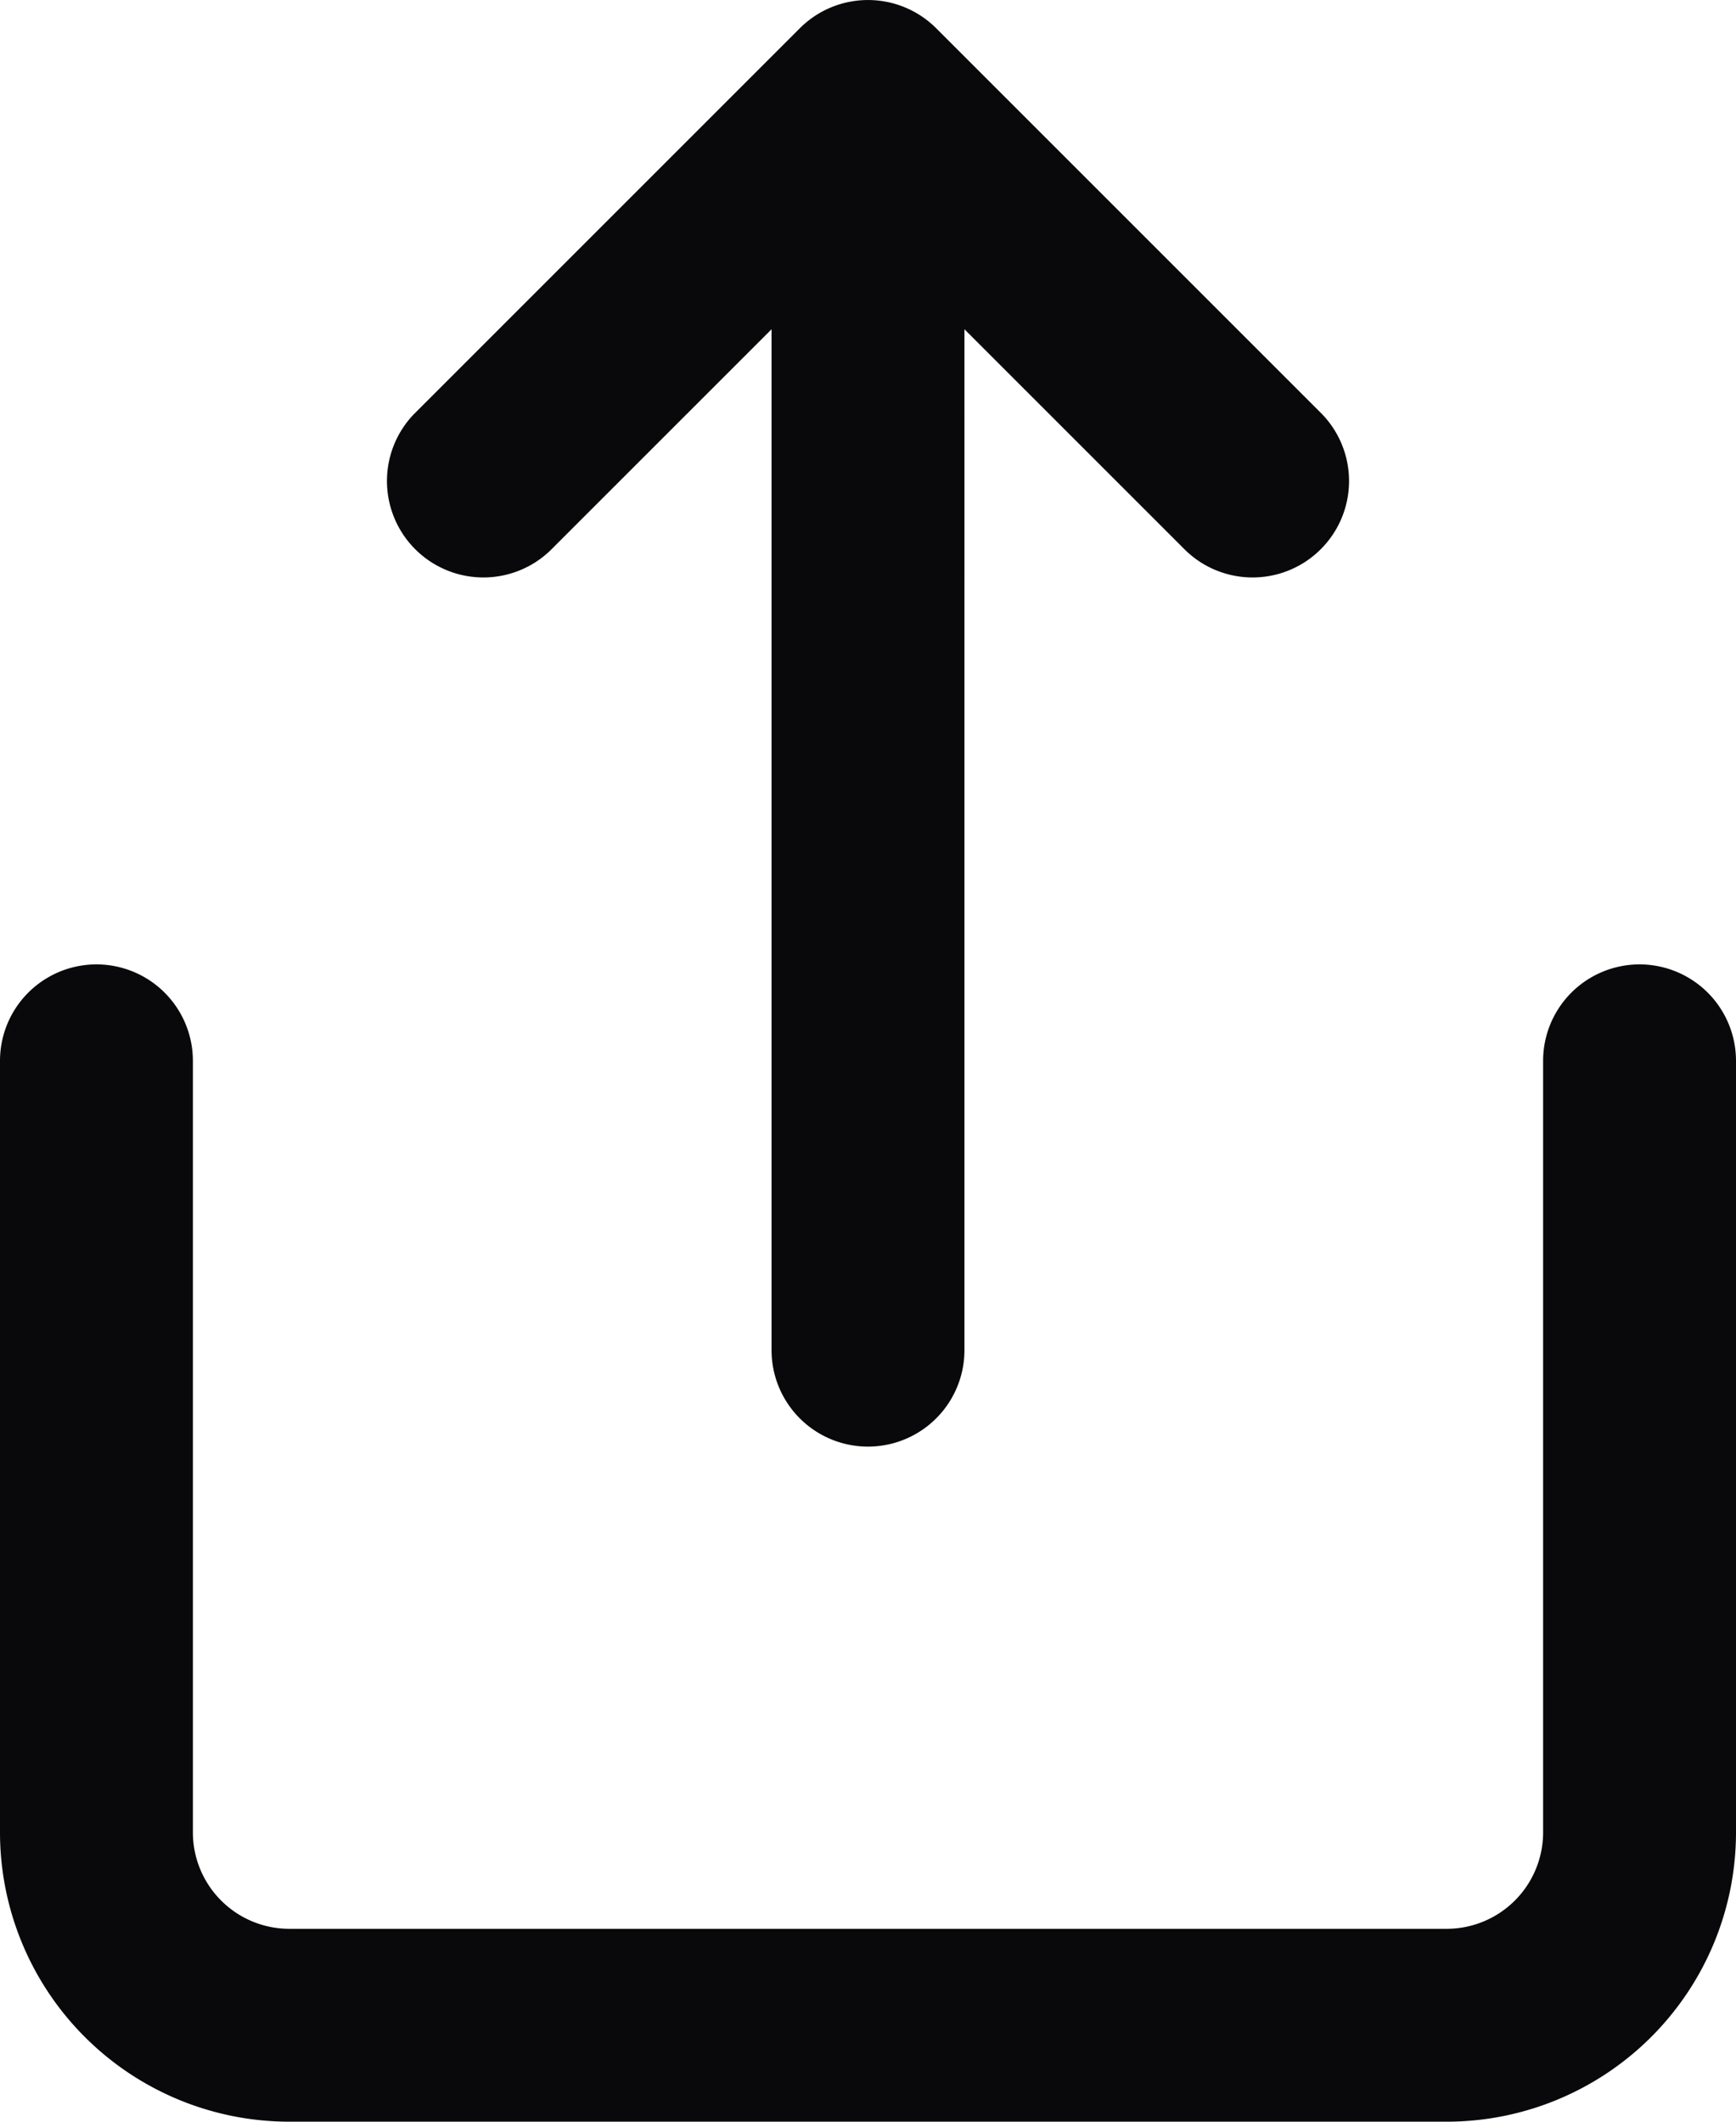 <svg id="share" xmlns="http://www.w3.org/2000/svg" width="18" height="22" viewBox="0 0 18 22">
  <path id="Vector" d="M2,11a1,1,0,0,0-2,0ZM1,19H1Zm17-8a1,1,0,0,0-2,0ZM12.293,5.707a1,1,0,0,0,1.414-1.414ZM9,1,9.707.293a1,1,0,0,0-1.414,0ZM4.293,4.293A1,1,0,0,0,5.707,5.707ZM8,14a1,1,0,0,0,2,0ZM0,11v8H2V11Zm0,8a3,3,0,0,0,.879,2.121l1.414-1.414A1,1,0,0,1,2,19Zm.879,2.121A3,3,0,0,0,3,22V20a1,1,0,0,1-.707-.293ZM3,22H15V20H3Zm12,0a3,3,0,0,0,2.121-.879l-1.414-1.414A1,1,0,0,1,15,20Zm2.121-.879A3,3,0,0,0,18,19H16a1,1,0,0,1-.293.707ZM18,19V11H16v8ZM13.707,4.293l-4-4L8.293,1.707l4,4Zm-5.414-4-4,4L5.707,5.707l4-4ZM8,1V14h2V1Z" fill="#09090b"/>
</svg>
